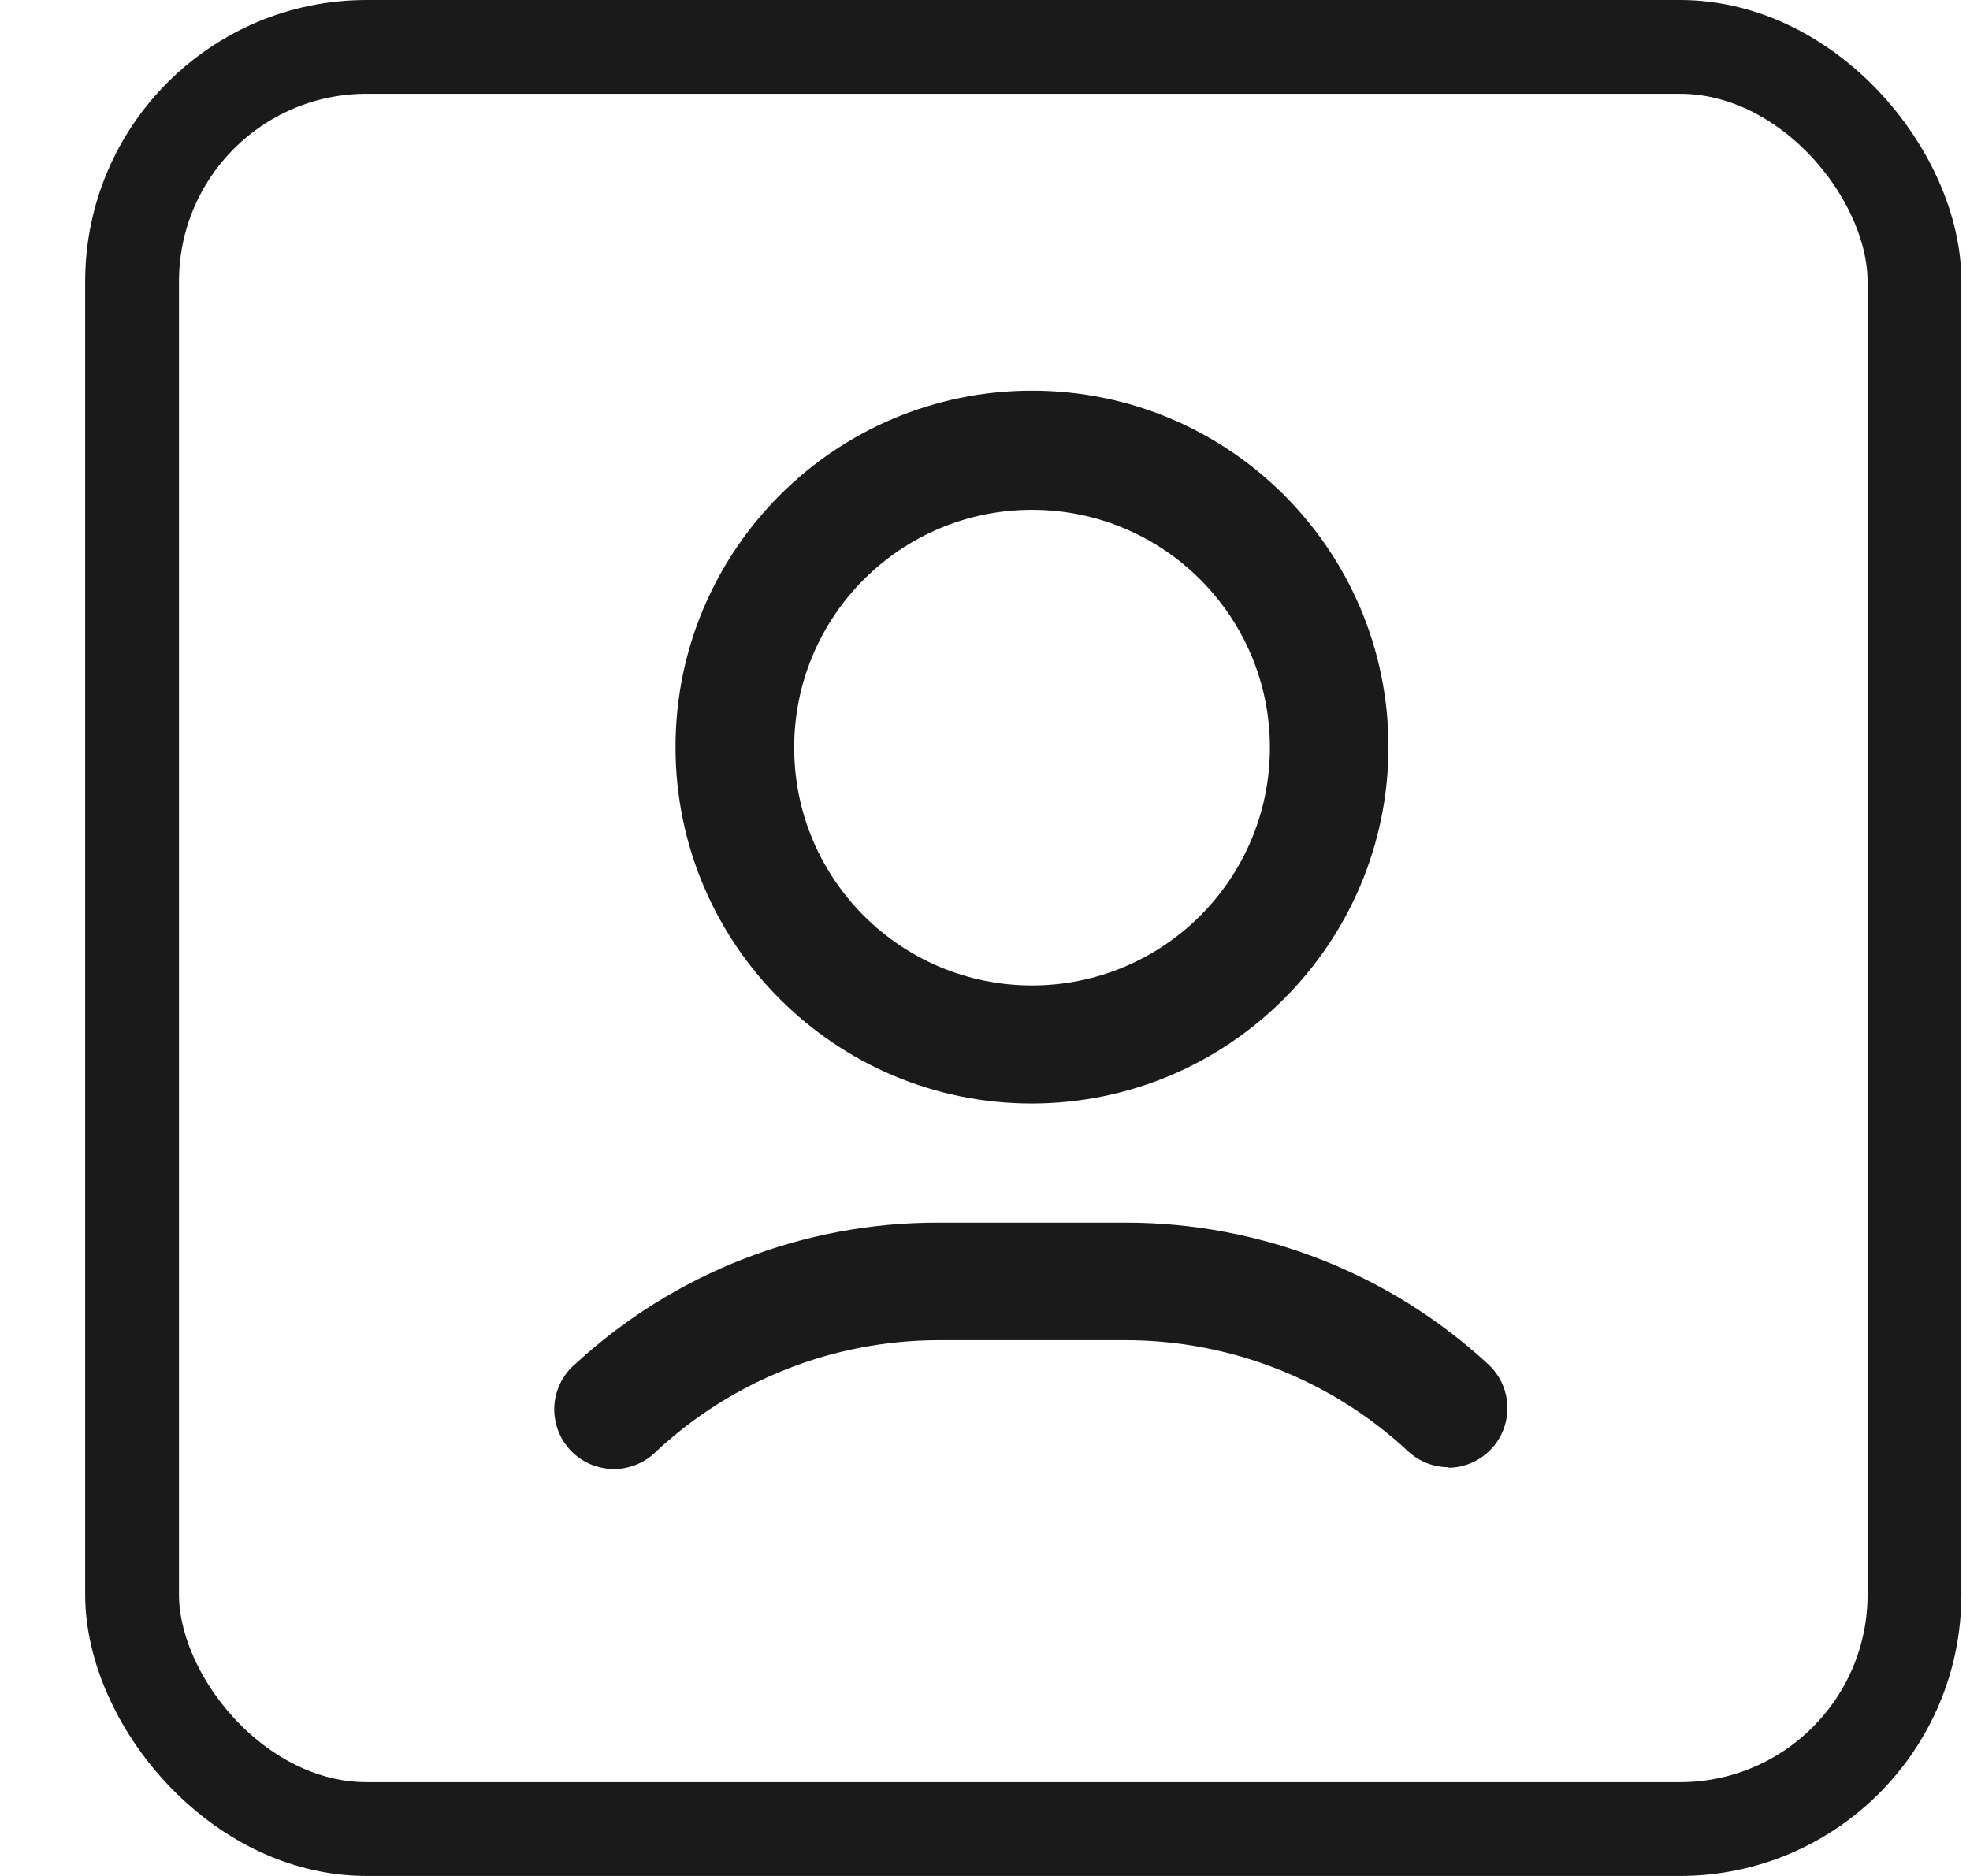 <svg width="21" height="20" viewBox="0 0 21 20" fill="none" xmlns="http://www.w3.org/2000/svg">
<path fill-rule="evenodd" clip-rule="evenodd" d="M7.201 7.965C7.201 10.063 8.902 11.765 11.001 11.765C13.098 11.761 14.798 10.062 14.801 7.965C14.801 5.866 13.1 4.165 11.001 4.165C8.902 4.165 7.201 5.866 7.201 7.965ZM8.466 7.97C8.466 6.57 9.601 5.435 11.001 5.435C12.401 5.435 13.537 6.57 13.537 7.97C13.537 9.371 12.401 10.506 11.001 10.506C9.601 10.506 8.466 9.371 8.466 7.97Z" fill="#1A1A1A"/>
<rect x="1.408" y="0.5" width="19" height="19" rx="2.5" stroke="#1A1A1A"/>
<path d="M15.442 15.642C15.283 15.642 15.131 15.583 15.014 15.476C14.198 14.715 13.125 14.291 12.01 14.288H9.997C8.882 14.291 7.808 14.715 6.993 15.476C6.827 15.641 6.584 15.702 6.36 15.634C6.136 15.567 5.967 15.382 5.921 15.152C5.874 14.923 5.958 14.687 6.138 14.537C7.19 13.569 8.567 13.033 9.997 13.035H12.004C13.437 13.035 14.817 13.576 15.869 14.549C16.058 14.727 16.12 15.001 16.026 15.243C15.932 15.484 15.701 15.645 15.442 15.648V15.642Z" fill="#1A1A1A"/>
</svg>
